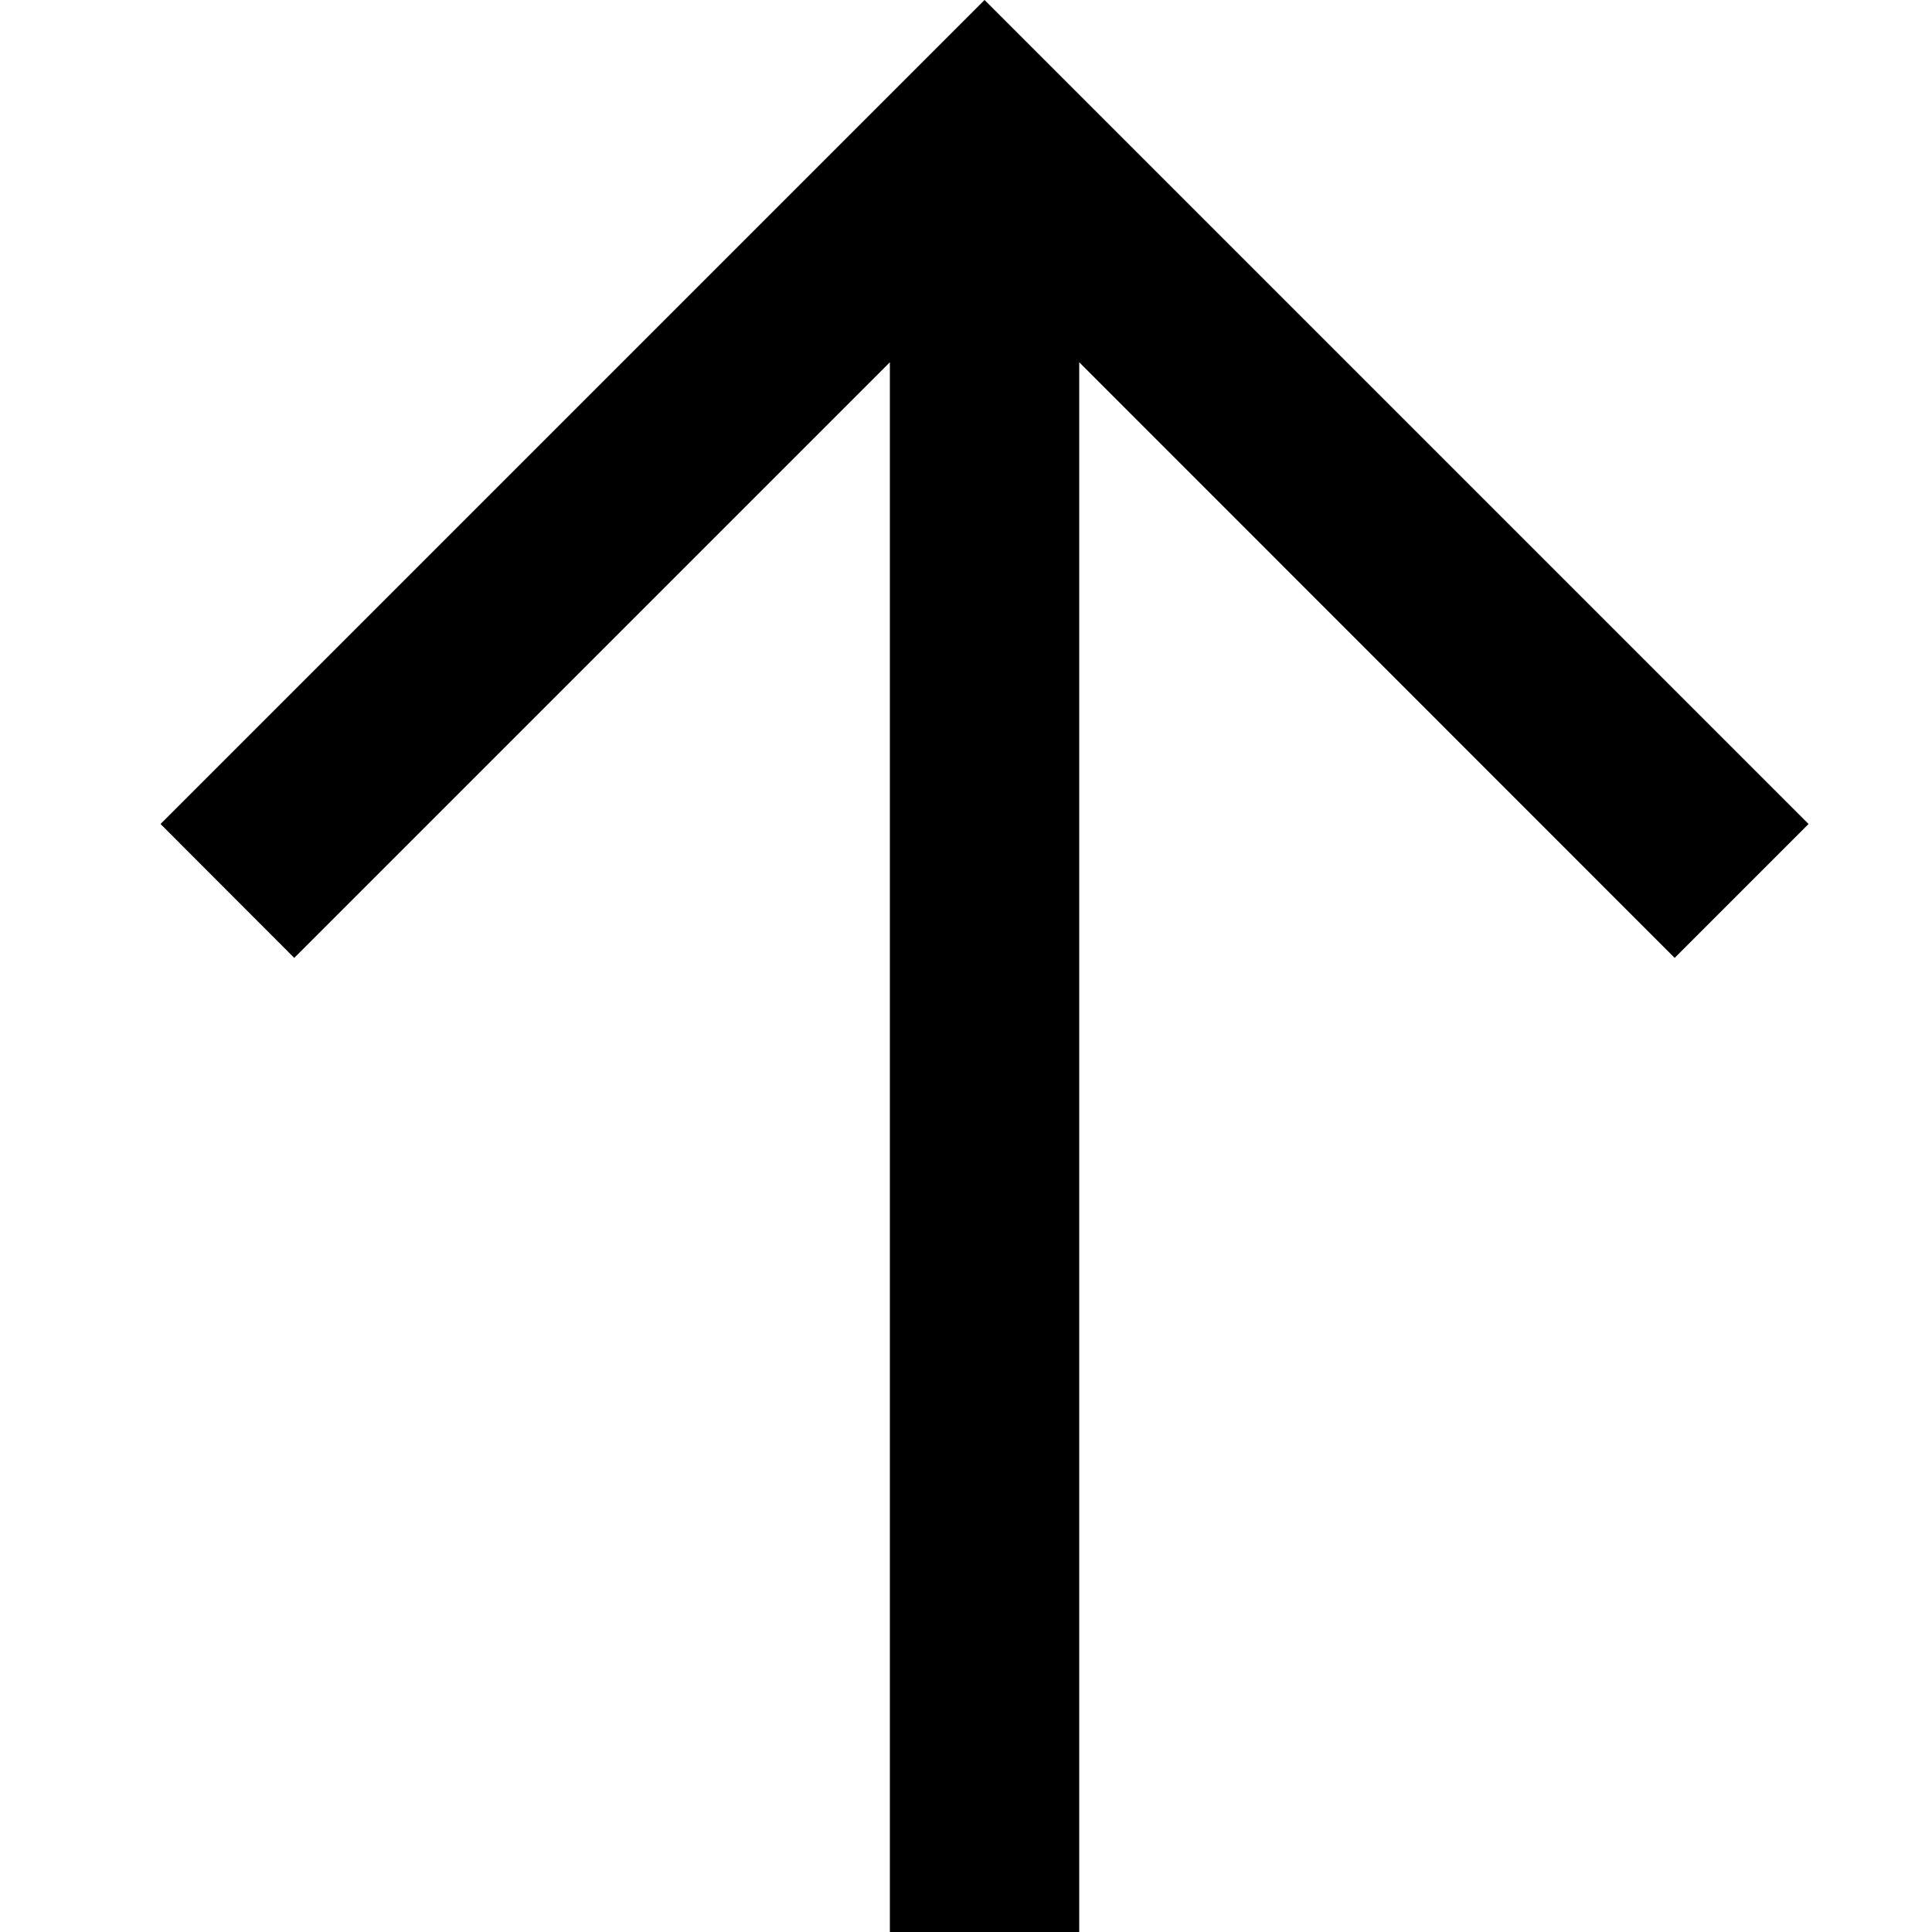 <svg width="10" height="10" viewBox="0 0 10 10" fill="none" xmlns="http://www.w3.org/2000/svg">
<path fill-rule="evenodd" clip-rule="evenodd" d="M5.586 1.875V10H4.606V1.875L1.523 4.958L0.831 4.265L5.096 0L9.361 4.265L8.668 4.958L5.586 1.875Z" fill="black"/>
</svg>
